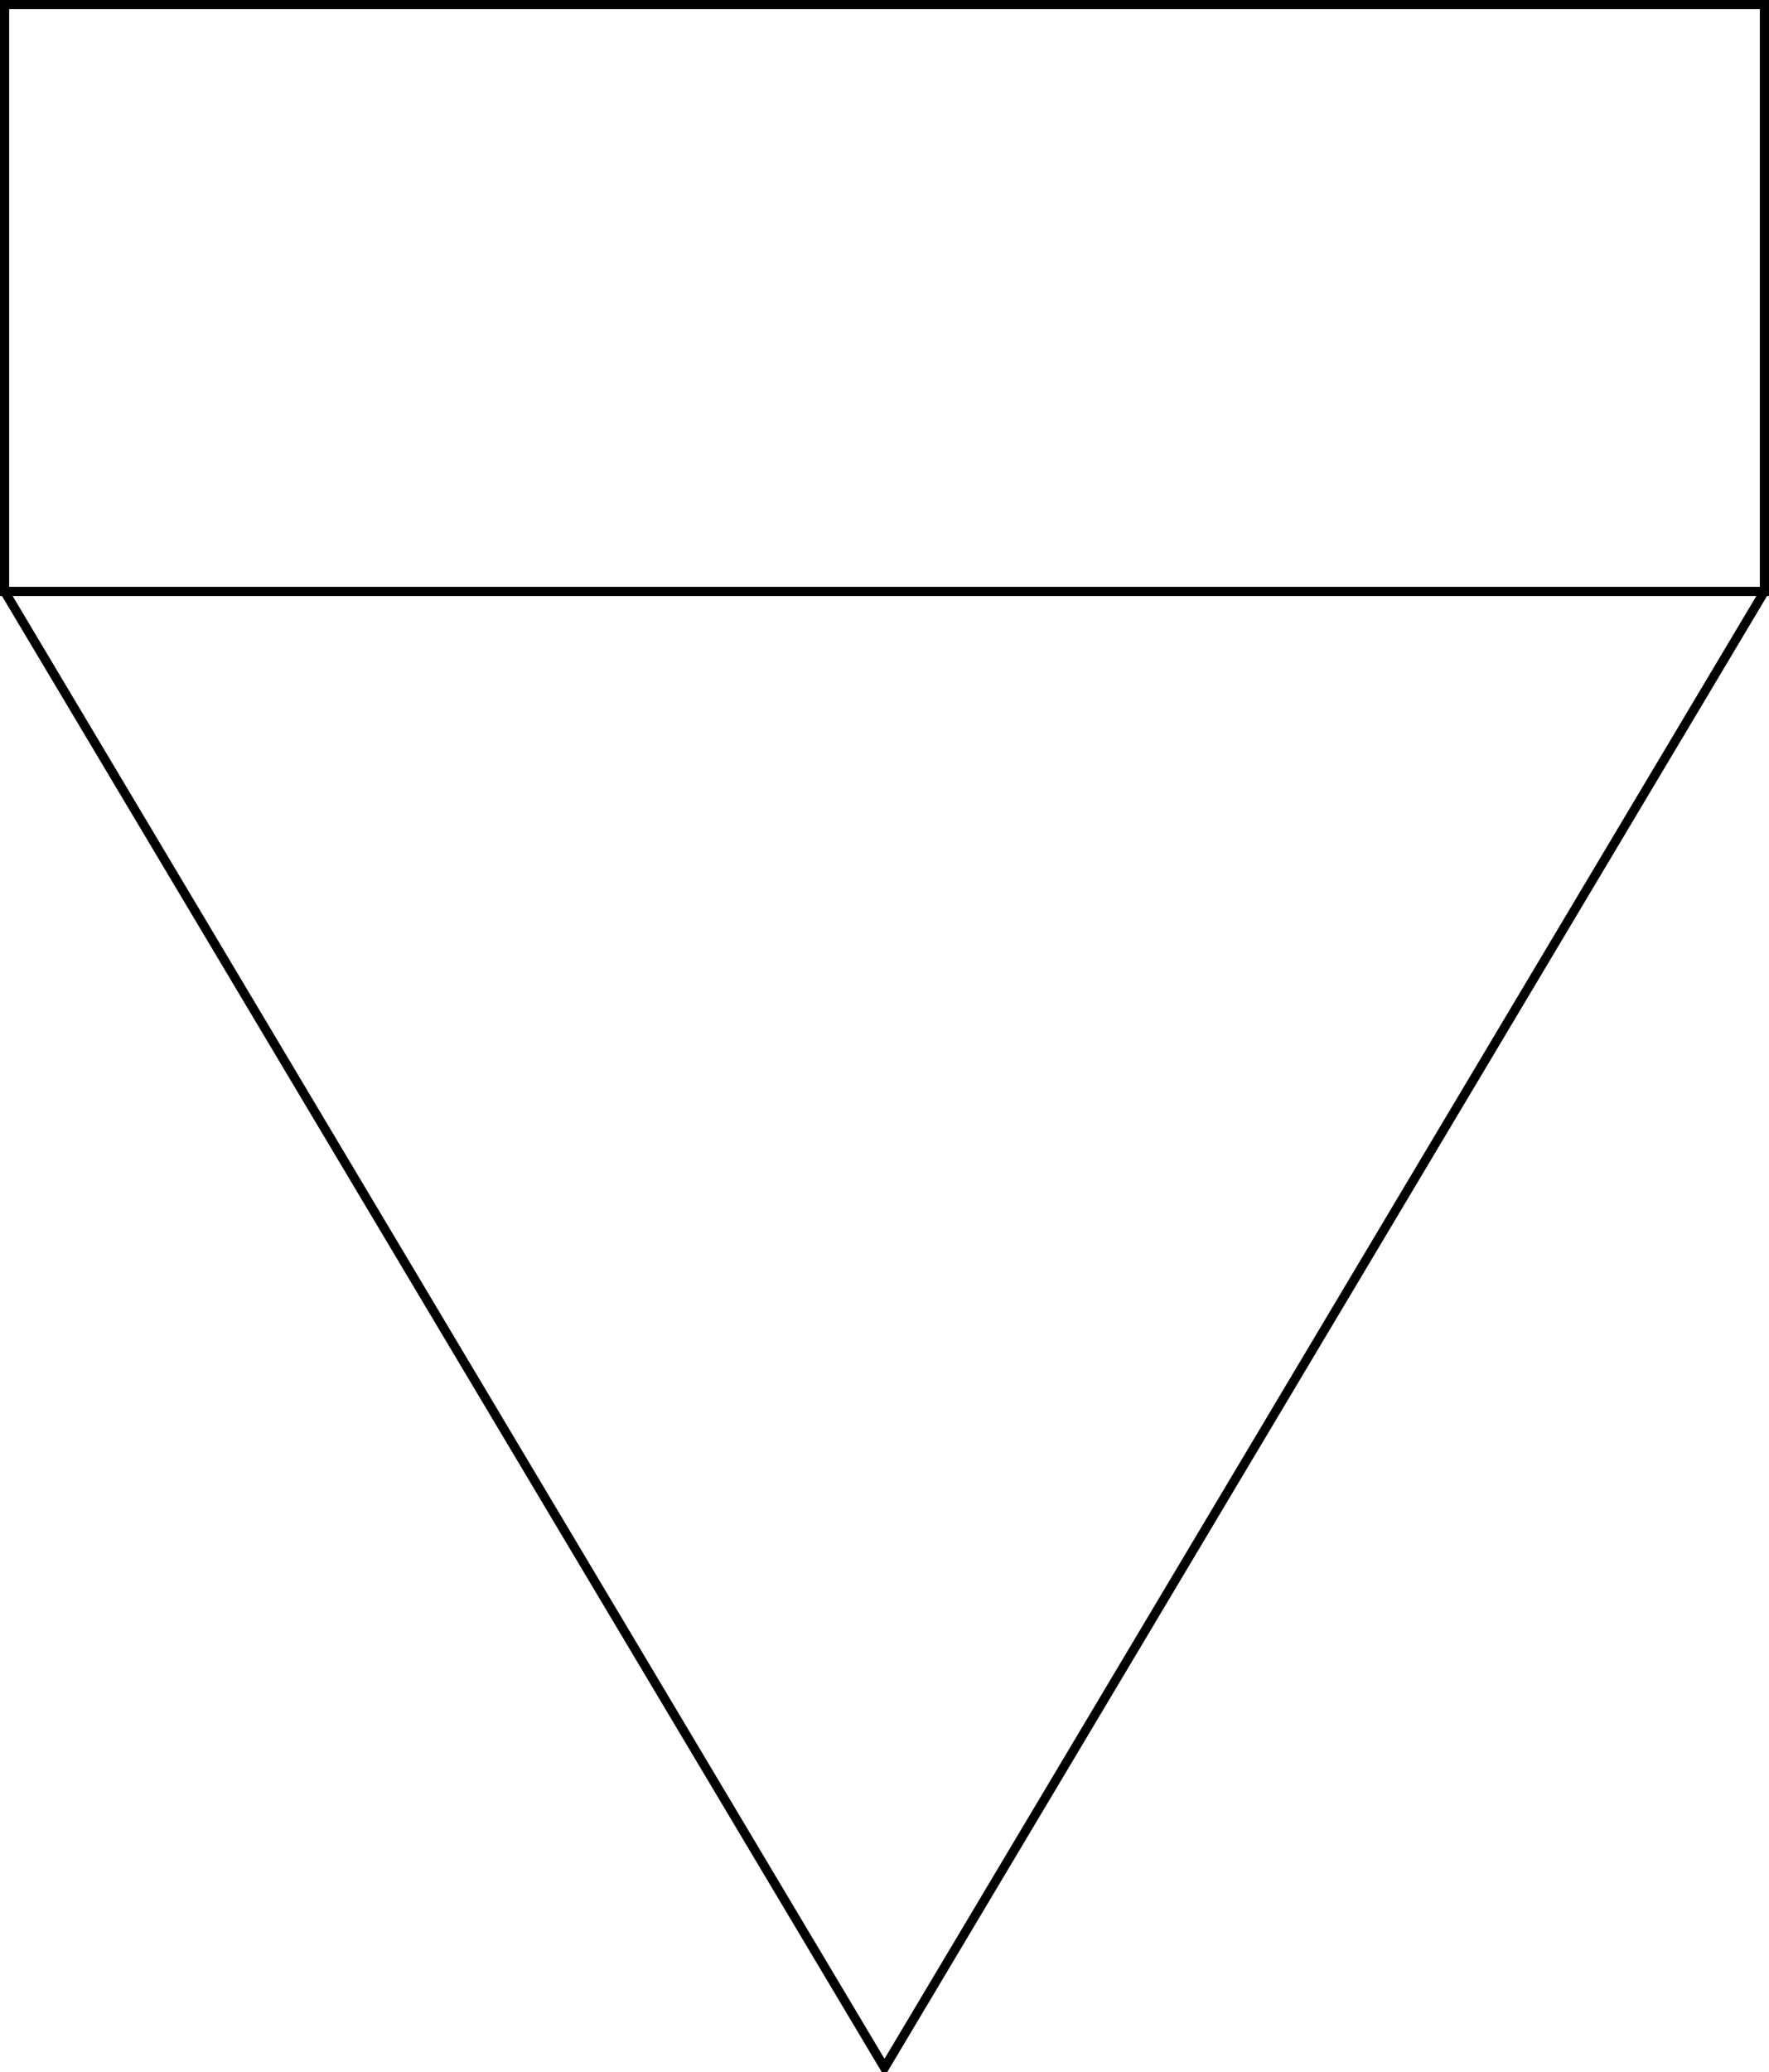 <?xml version="1.0" encoding="UTF-8"?><!DOCTYPE svg PUBLIC "-//W3C//DTD SVG 1.1//EN" "http://www.w3.org/Graphics/SVG/1.1/DTD/svg11.dtd"><svg xmlns="http://www.w3.org/2000/svg" xmlns:xlink="http://www.w3.org/1999/xlink" version="1.1" width="193px" height="226px" viewBox="-0.5 -0.5 193 226"><defs/><g><g id="cell-qiyPhvmg4lg1QXBYXzsJ-2" layer="Symbol"><path fill="none" stroke="rgb(0, 0, 0)" pointer-events="all" d="M0,0 192,0 192,64 0,64z"/></g><g id="cell-qiyPhvmg4lg1QXBYXzsJ-3" layer="Symbol"><path d="M 192 64 L 96 225 L 0 64 Z" fill="none" stroke="rgb(0, 0, 0)" stroke-miterlimit="10" pointer-events="all"/></g></g></svg>
